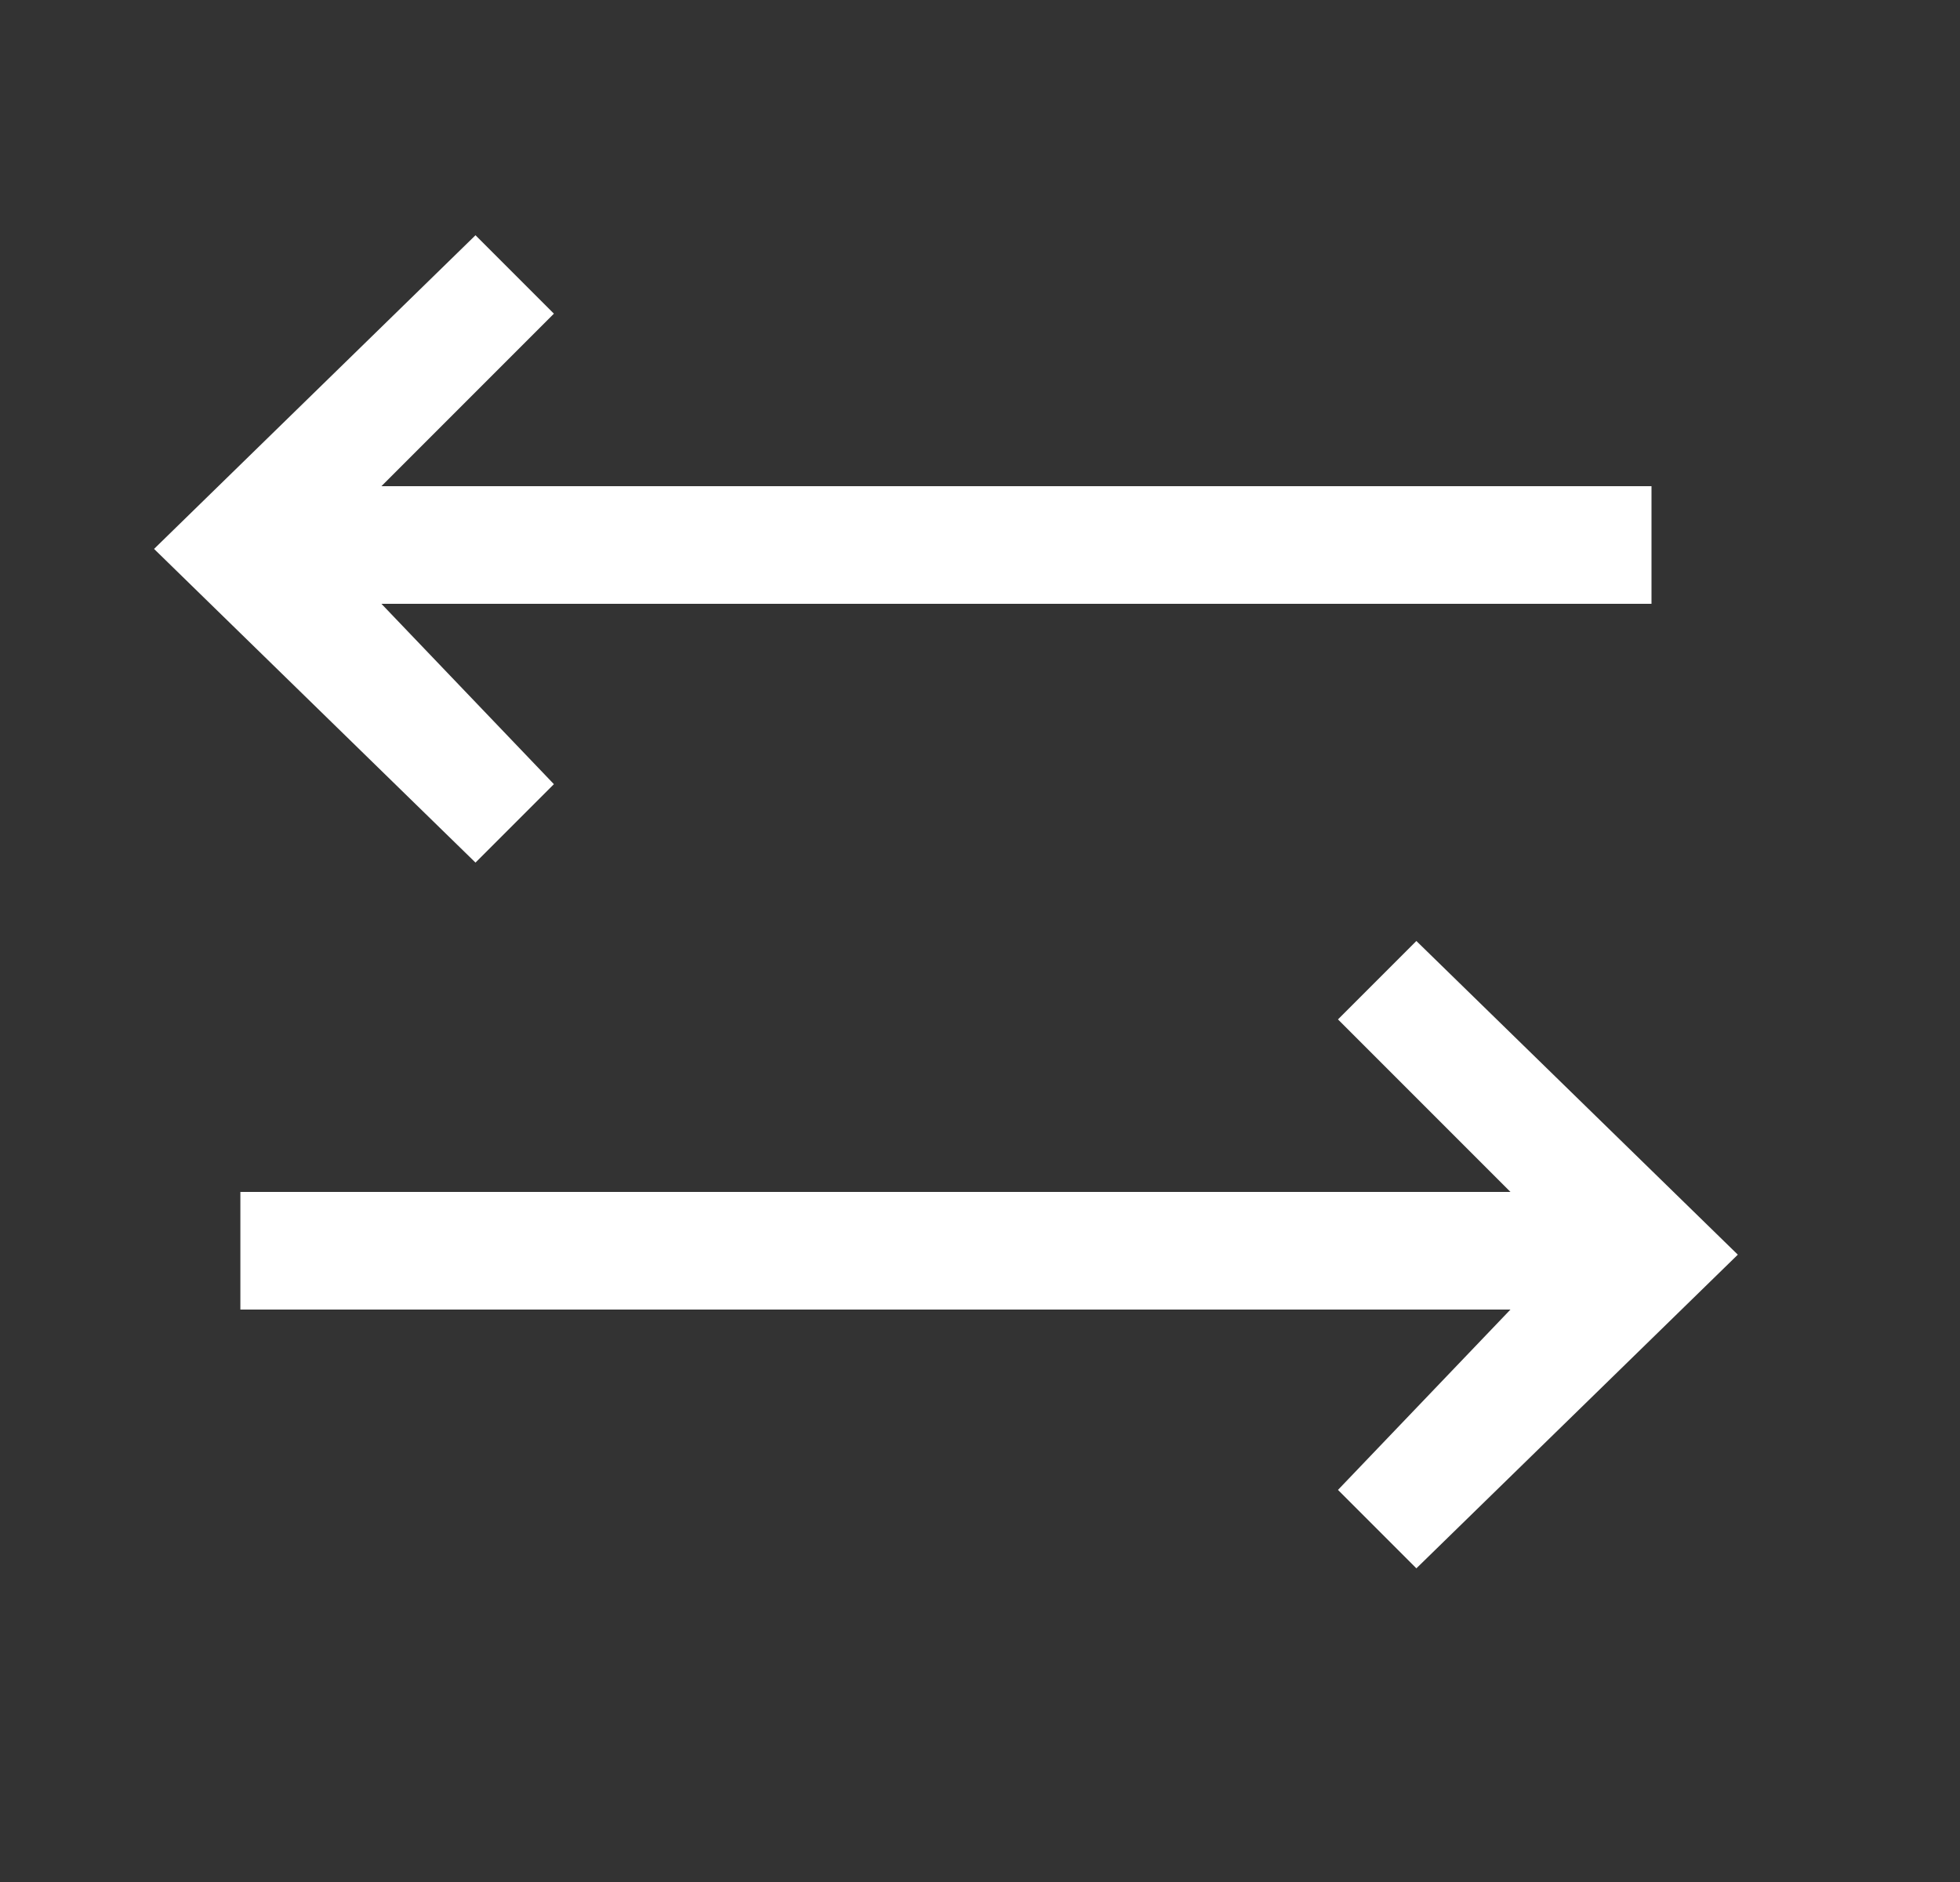 <svg viewBox="0 0 25 24" xmlns="http://www.w3.org/2000/svg">
<rect x="0" y="0" width="25" height="24" fill="#333333" stroke="none"/>
<path fill="#fff" d="M4.865 7.7L7.065 10L6.065 11L1.965 7L6.065 3L7.065 4L4.865 6.2H21.065V7.7H4.865ZM17.066 13L18.066 12L22.166 16L18.066 20L17.066 19L19.266 16.7H3.066V15.2H19.266L17.066 13Z"/>
</svg>

